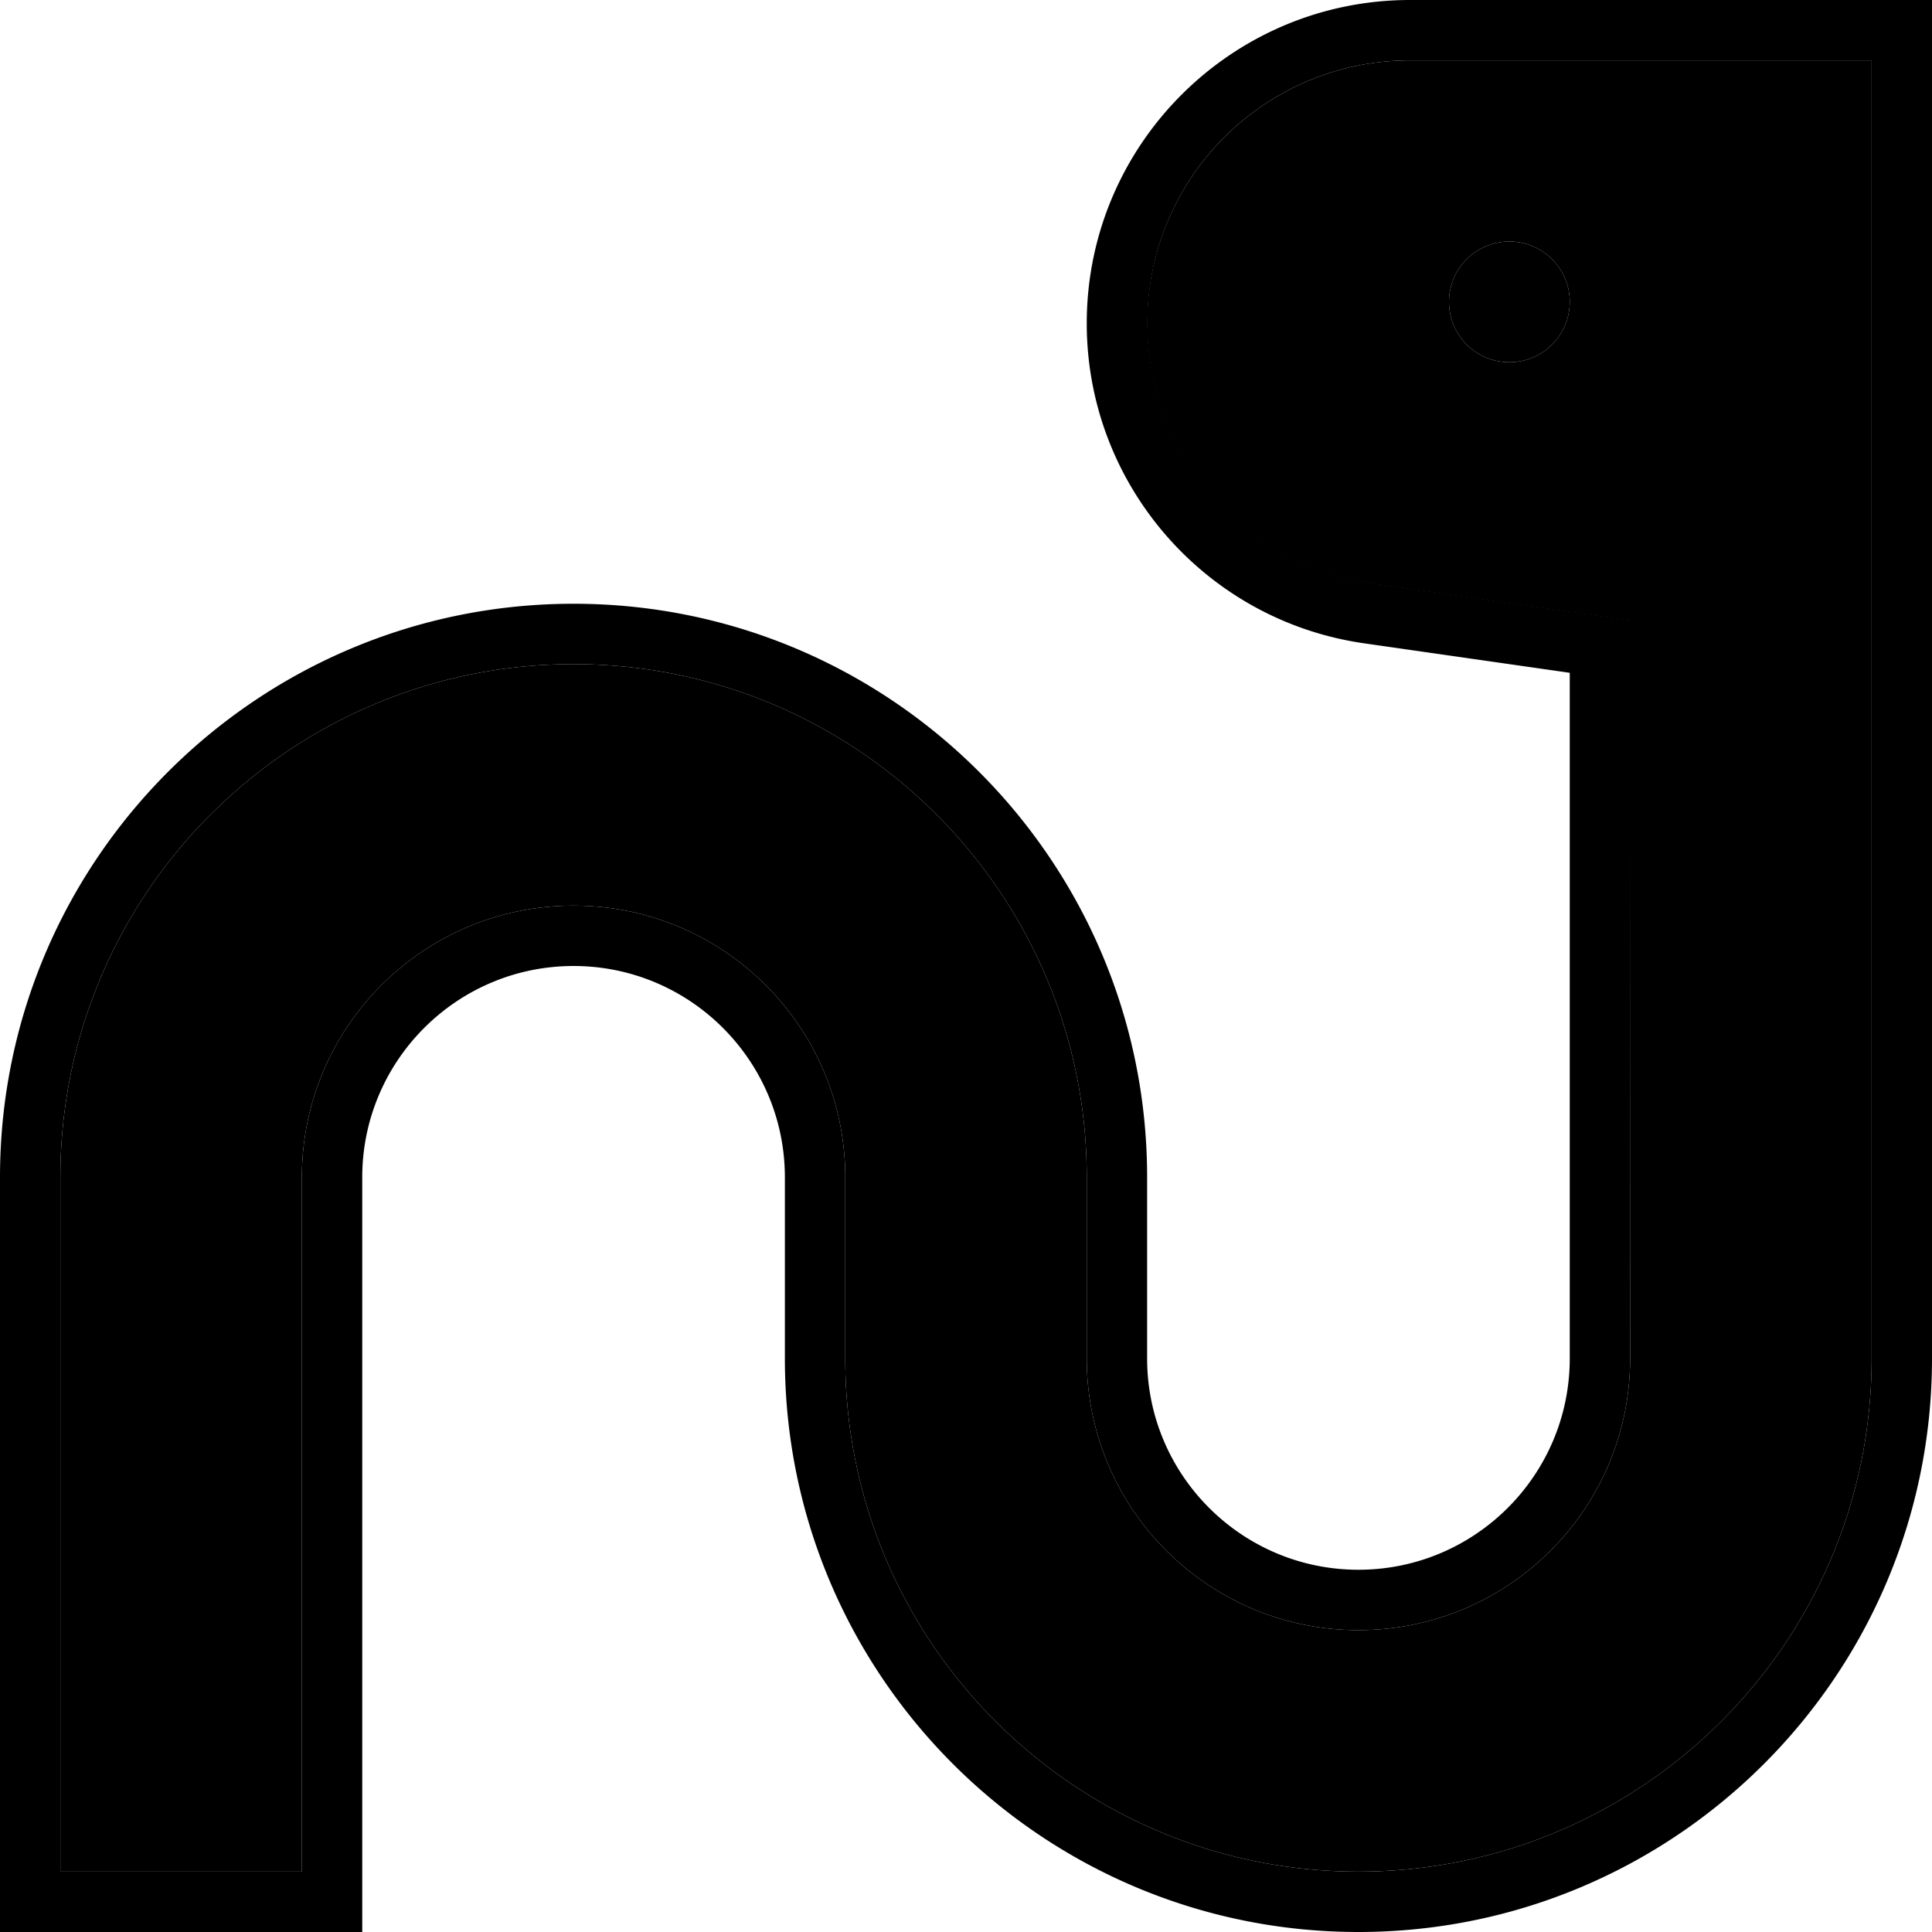<svg xmlns="http://www.w3.org/2000/svg" viewBox="0 0 512 512"><path class="pr-icon-duotone-secondary" d="M16 312l0 152 0 32 64 0 0-32 0-152c0-39.8 32.2-72 72-72s72 32.2 72 72l0 48c0 75.1 60.9 136 136 136s136-60.9 136-136l0-168 0-16 0-48 0-112L373.7 16C335.2 16 304 47.2 304 85.7c0 34.7 25.5 64.1 59.8 69l54.4 7.8 13.7 2 0 13.9L432 360c0 39.8-32.2 72-72 72s-72-32.2-72-72l0-48c0-75.1-60.9-136-136-136S16 236.9 16 312zM416 80a16 16 0 1 1 -32 0 16 16 0 1 1 32 0z"/><path class="pr-icon-duotone-primary" d="M432 178.3l0-13.9-13.7-2-54.4-7.8c-34.3-4.9-59.8-34.3-59.8-69C304 47.2 335.2 16 373.7 16L496 16l0 112 0 48 0 16 0 168c0 75.1-60.9 136-136 136s-136-60.9-136-136l0-48c0-39.8-32.2-72-72-72s-72 32.2-72 72l0 152 0 32-64 0 0-32 0-152c0-75.1 60.9-136 136-136s136 60.9 136 136l0 48c0 39.8 32.2 72 72 72s72-32.2 72-72l0-181.7zM373.7 0C326.4 0 288 38.4 288 85.7c0 42.6 31.4 78.8 73.6 84.8l54.4 7.8L416 360c0 30.9-25.1 56-56 56s-56-25.1-56-56l0-48c0-83.9-68.1-152-152-152S0 228.1 0 312L0 464l0 32 0 16 16 0 64 0 16 0 0-16 0-32 0-152c0-30.9 25.1-56 56-56s56 25.1 56 56l0 48c0 83.9 68.1 152 152 152s152-68.1 152-152l0-168 0-16 0-48 0-112 0-16L496 0 373.7 0zM400 96a16 16 0 1 0 0-32 16 16 0 1 0 0 32z"/></svg>
